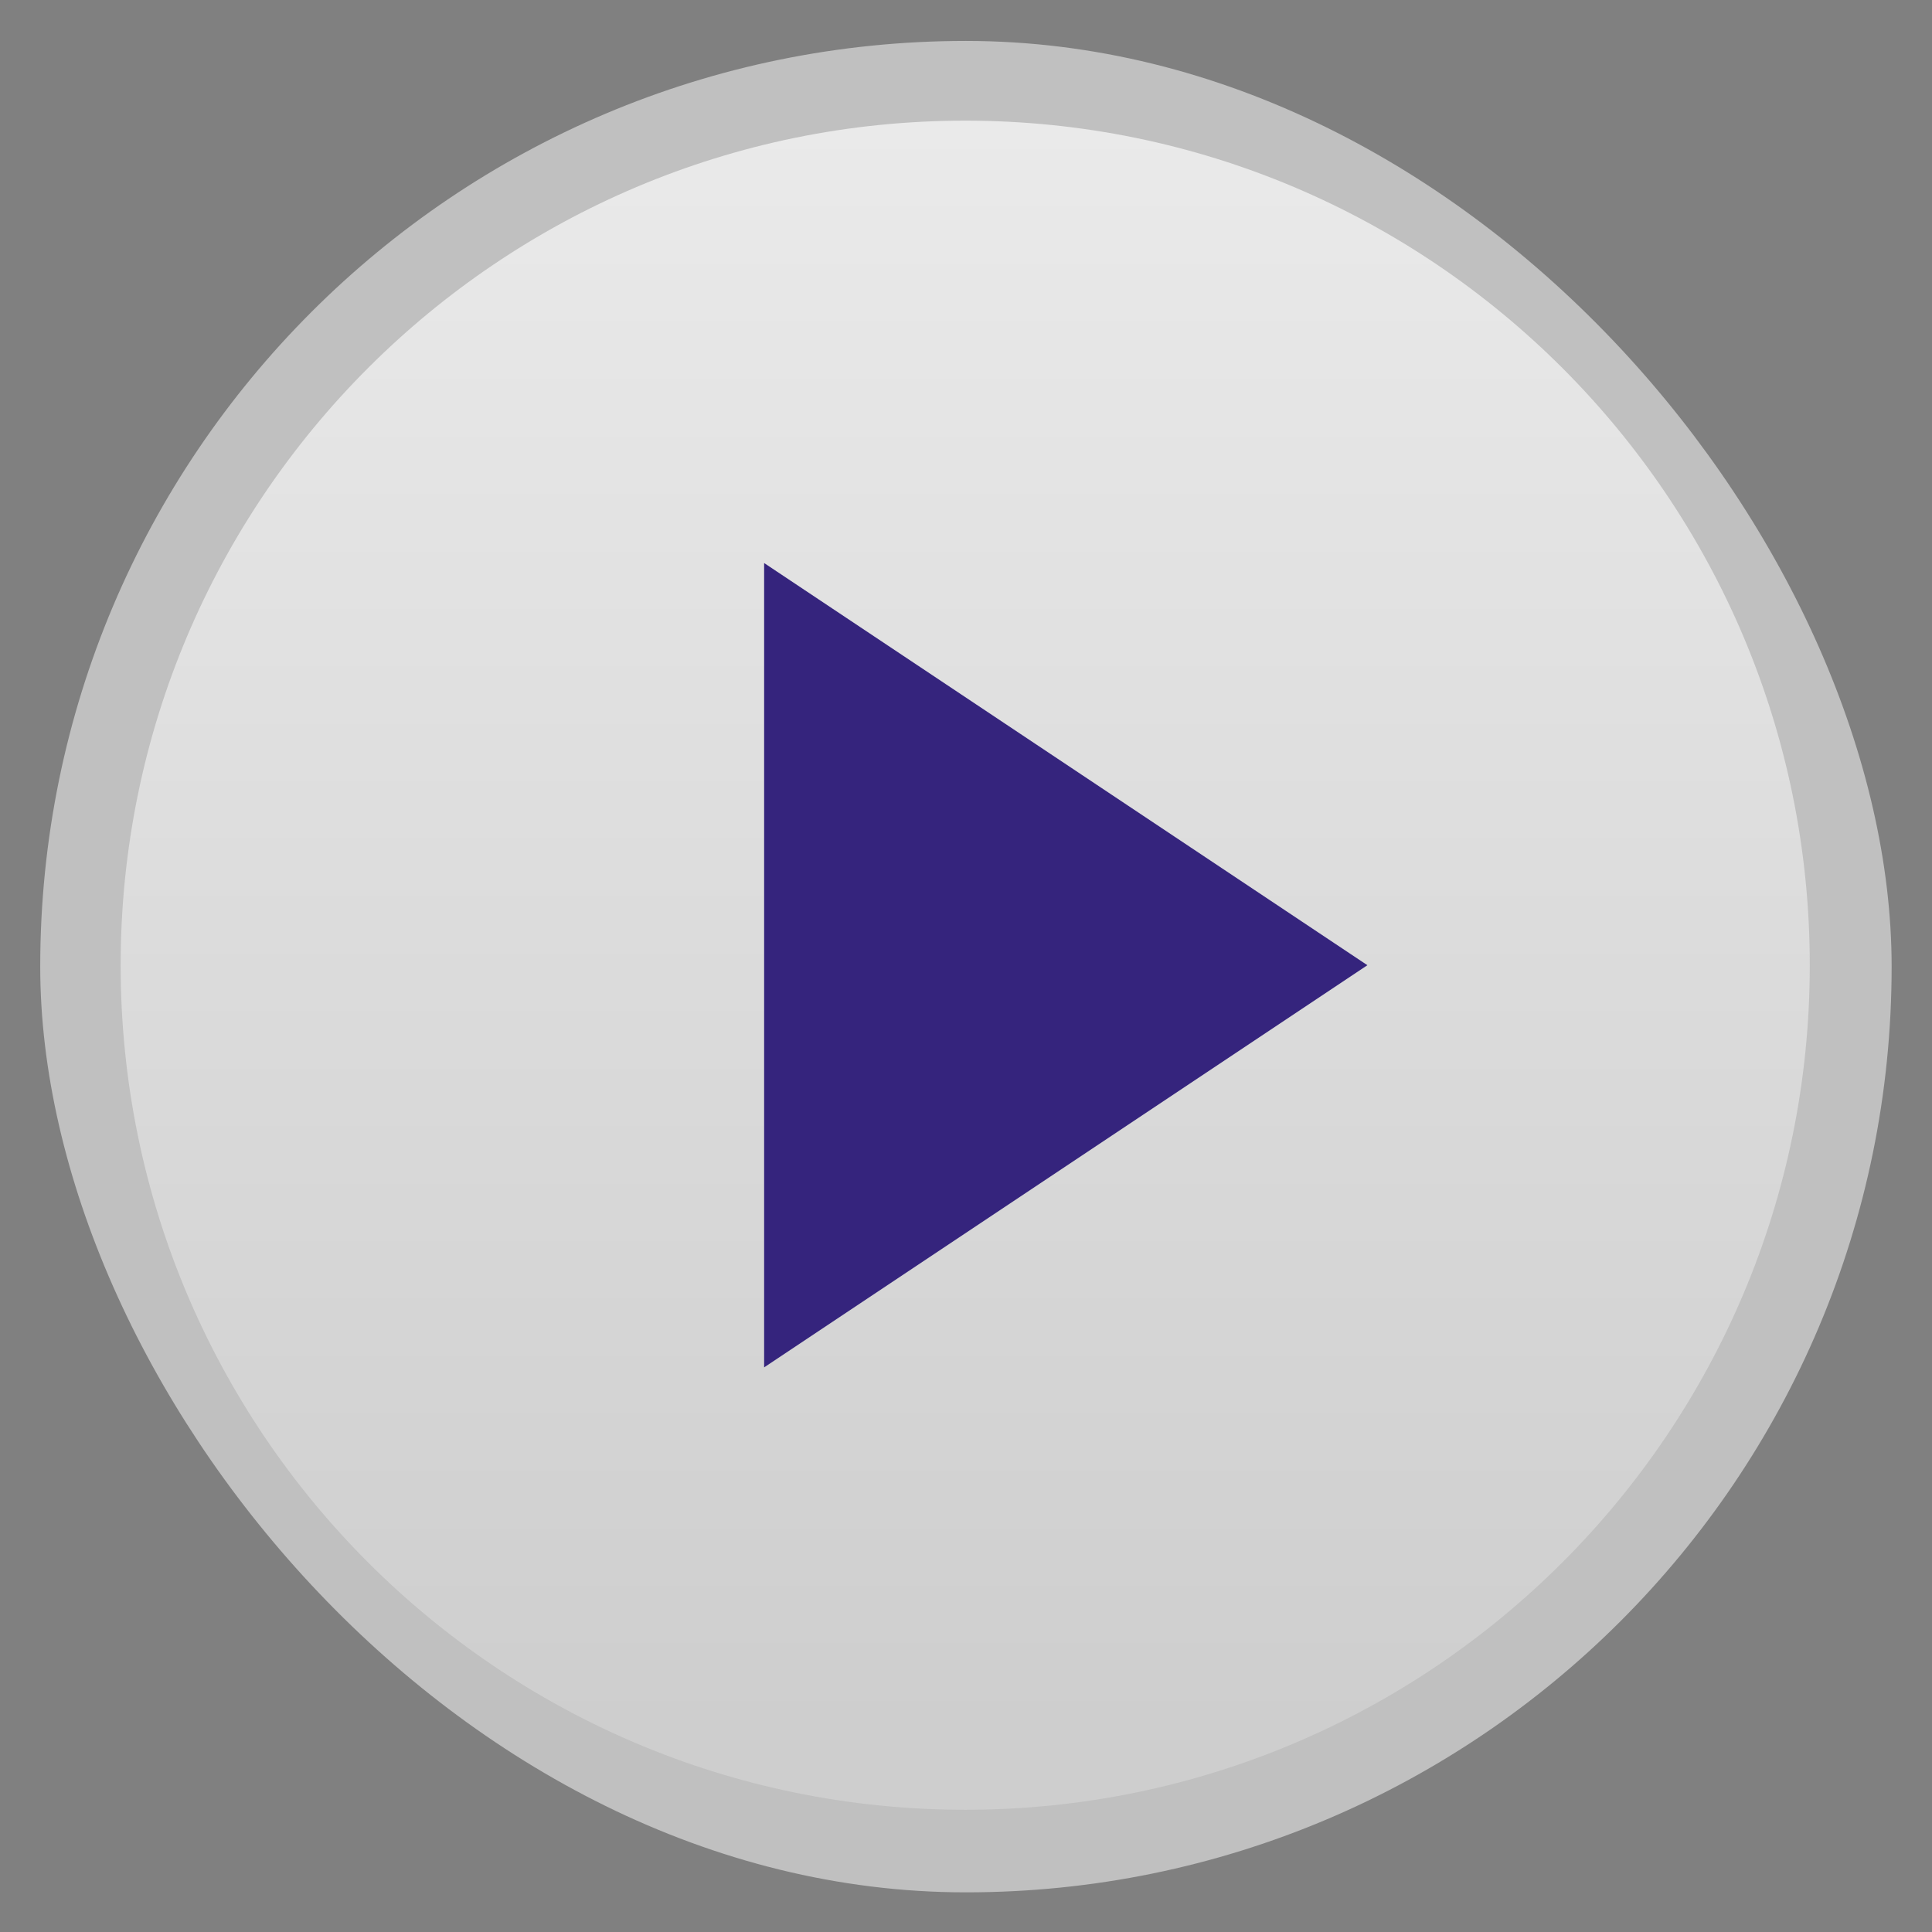 <svg xmlns="http://www.w3.org/2000/svg" xmlns:xlink="http://www.w3.org/1999/xlink" width="48" viewBox="0 0 13.547 13.547" height="48">
 <rect x="0" y="0" width="13.547" height="13.547" fill="#808080" stroke="none"/>
 <defs>
  <linearGradient id="0">
   <stop stop-color="#cecece"/>
   <stop offset="1" stop-color="#eaeaea"/>
  </linearGradient>
  <linearGradient xlink:href="#0" id="1" y1="43" y2="3" x2="0" gradientUnits="userSpaceOnUse"/>
 </defs>
 <g transform="translate(0 -283.453)" fill-rule="evenodd">
  <rect width="12.982" x="0.282" y="283.74" rx="6.491" height="12.982" opacity="0.5" fill="#fff"/>
  <rect width="11.289" x="1.129" y="284.58" rx="5.644" height="11.289" fill="#35247d"/>
 </g>
 <path d="M 24,3 C 12.403,3 3,12.402 3,24 3,35.597 12.403,45 24,45 35.597,45 45,35.597 45,24 45,12.402 35.597,3 24,3 z M 19,14 34,24 19,34 z" transform="scale(0.282,0.282)" fill="url(#1)"/>
</svg>
